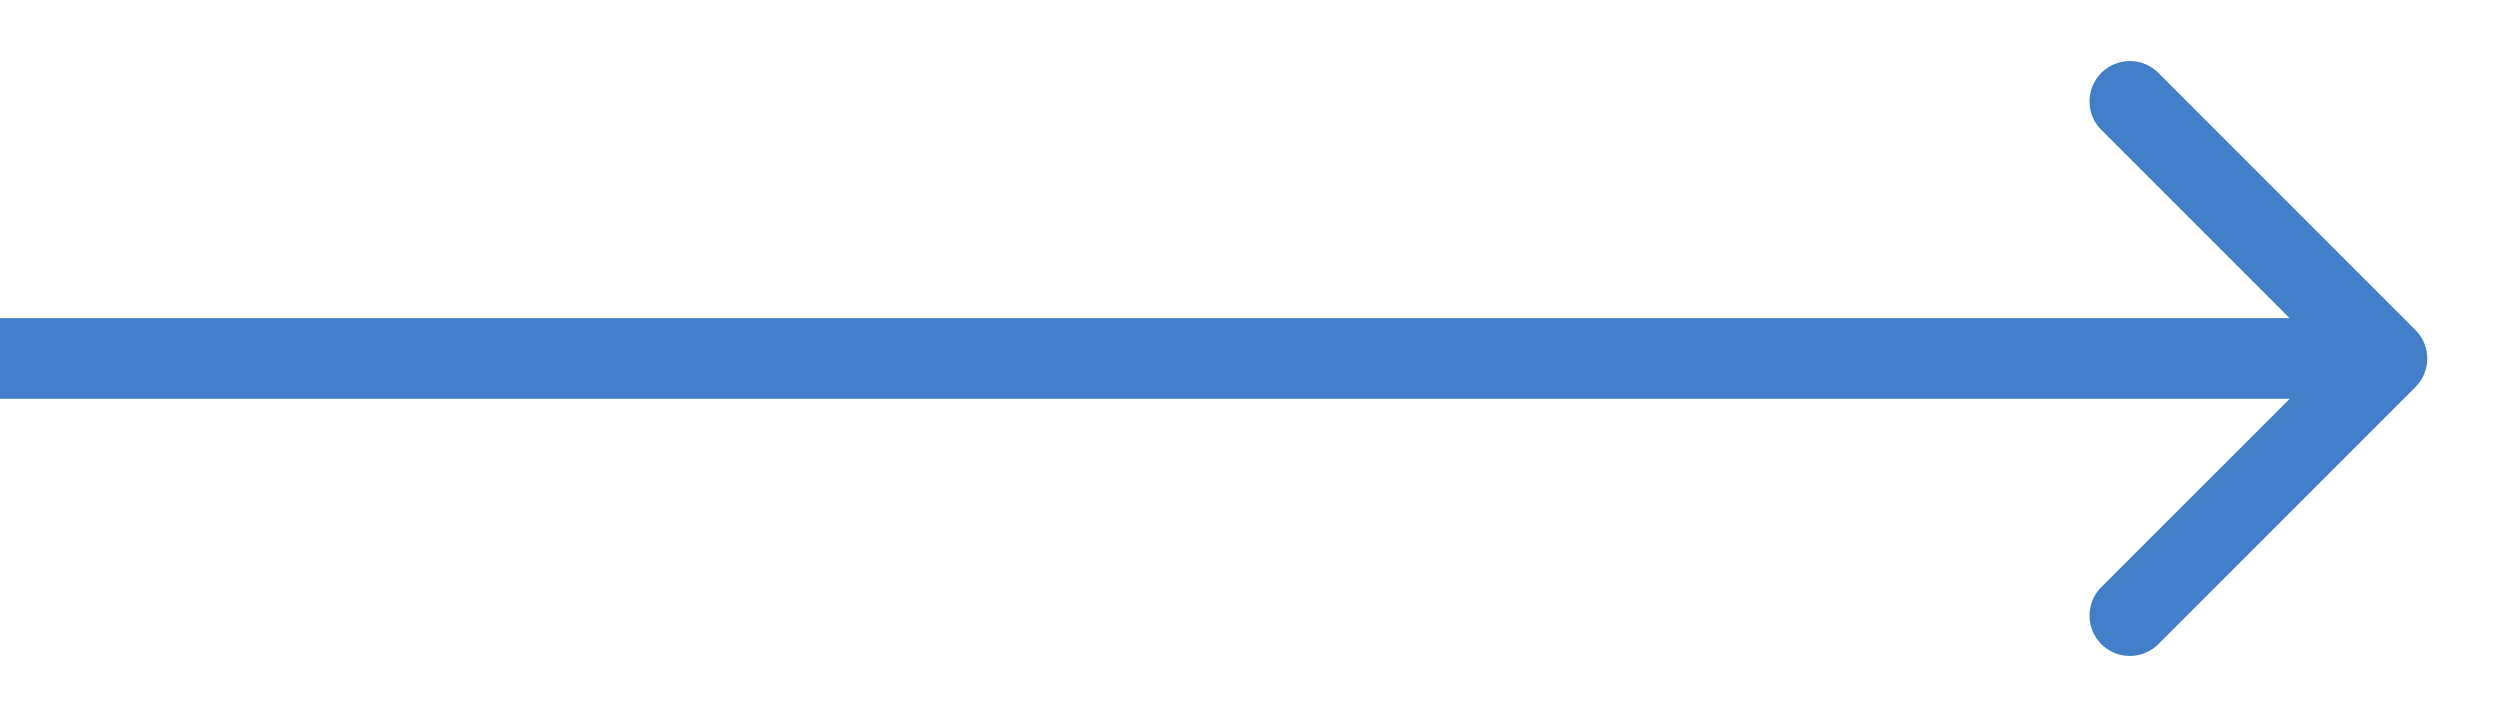 <svg width="31" height="9" fill="none" xmlns="http://www.w3.org/2000/svg"><path d="M29.951 4.8a.5.5 0 000-.708L26.77.91a.5.5 0 10-.707.707l2.829 2.829-2.829 2.828a.5.5 0 10.707.707L29.951 4.8zM0 4.945h29.598v-1H0v1z" fill="#437FC8"/></svg>